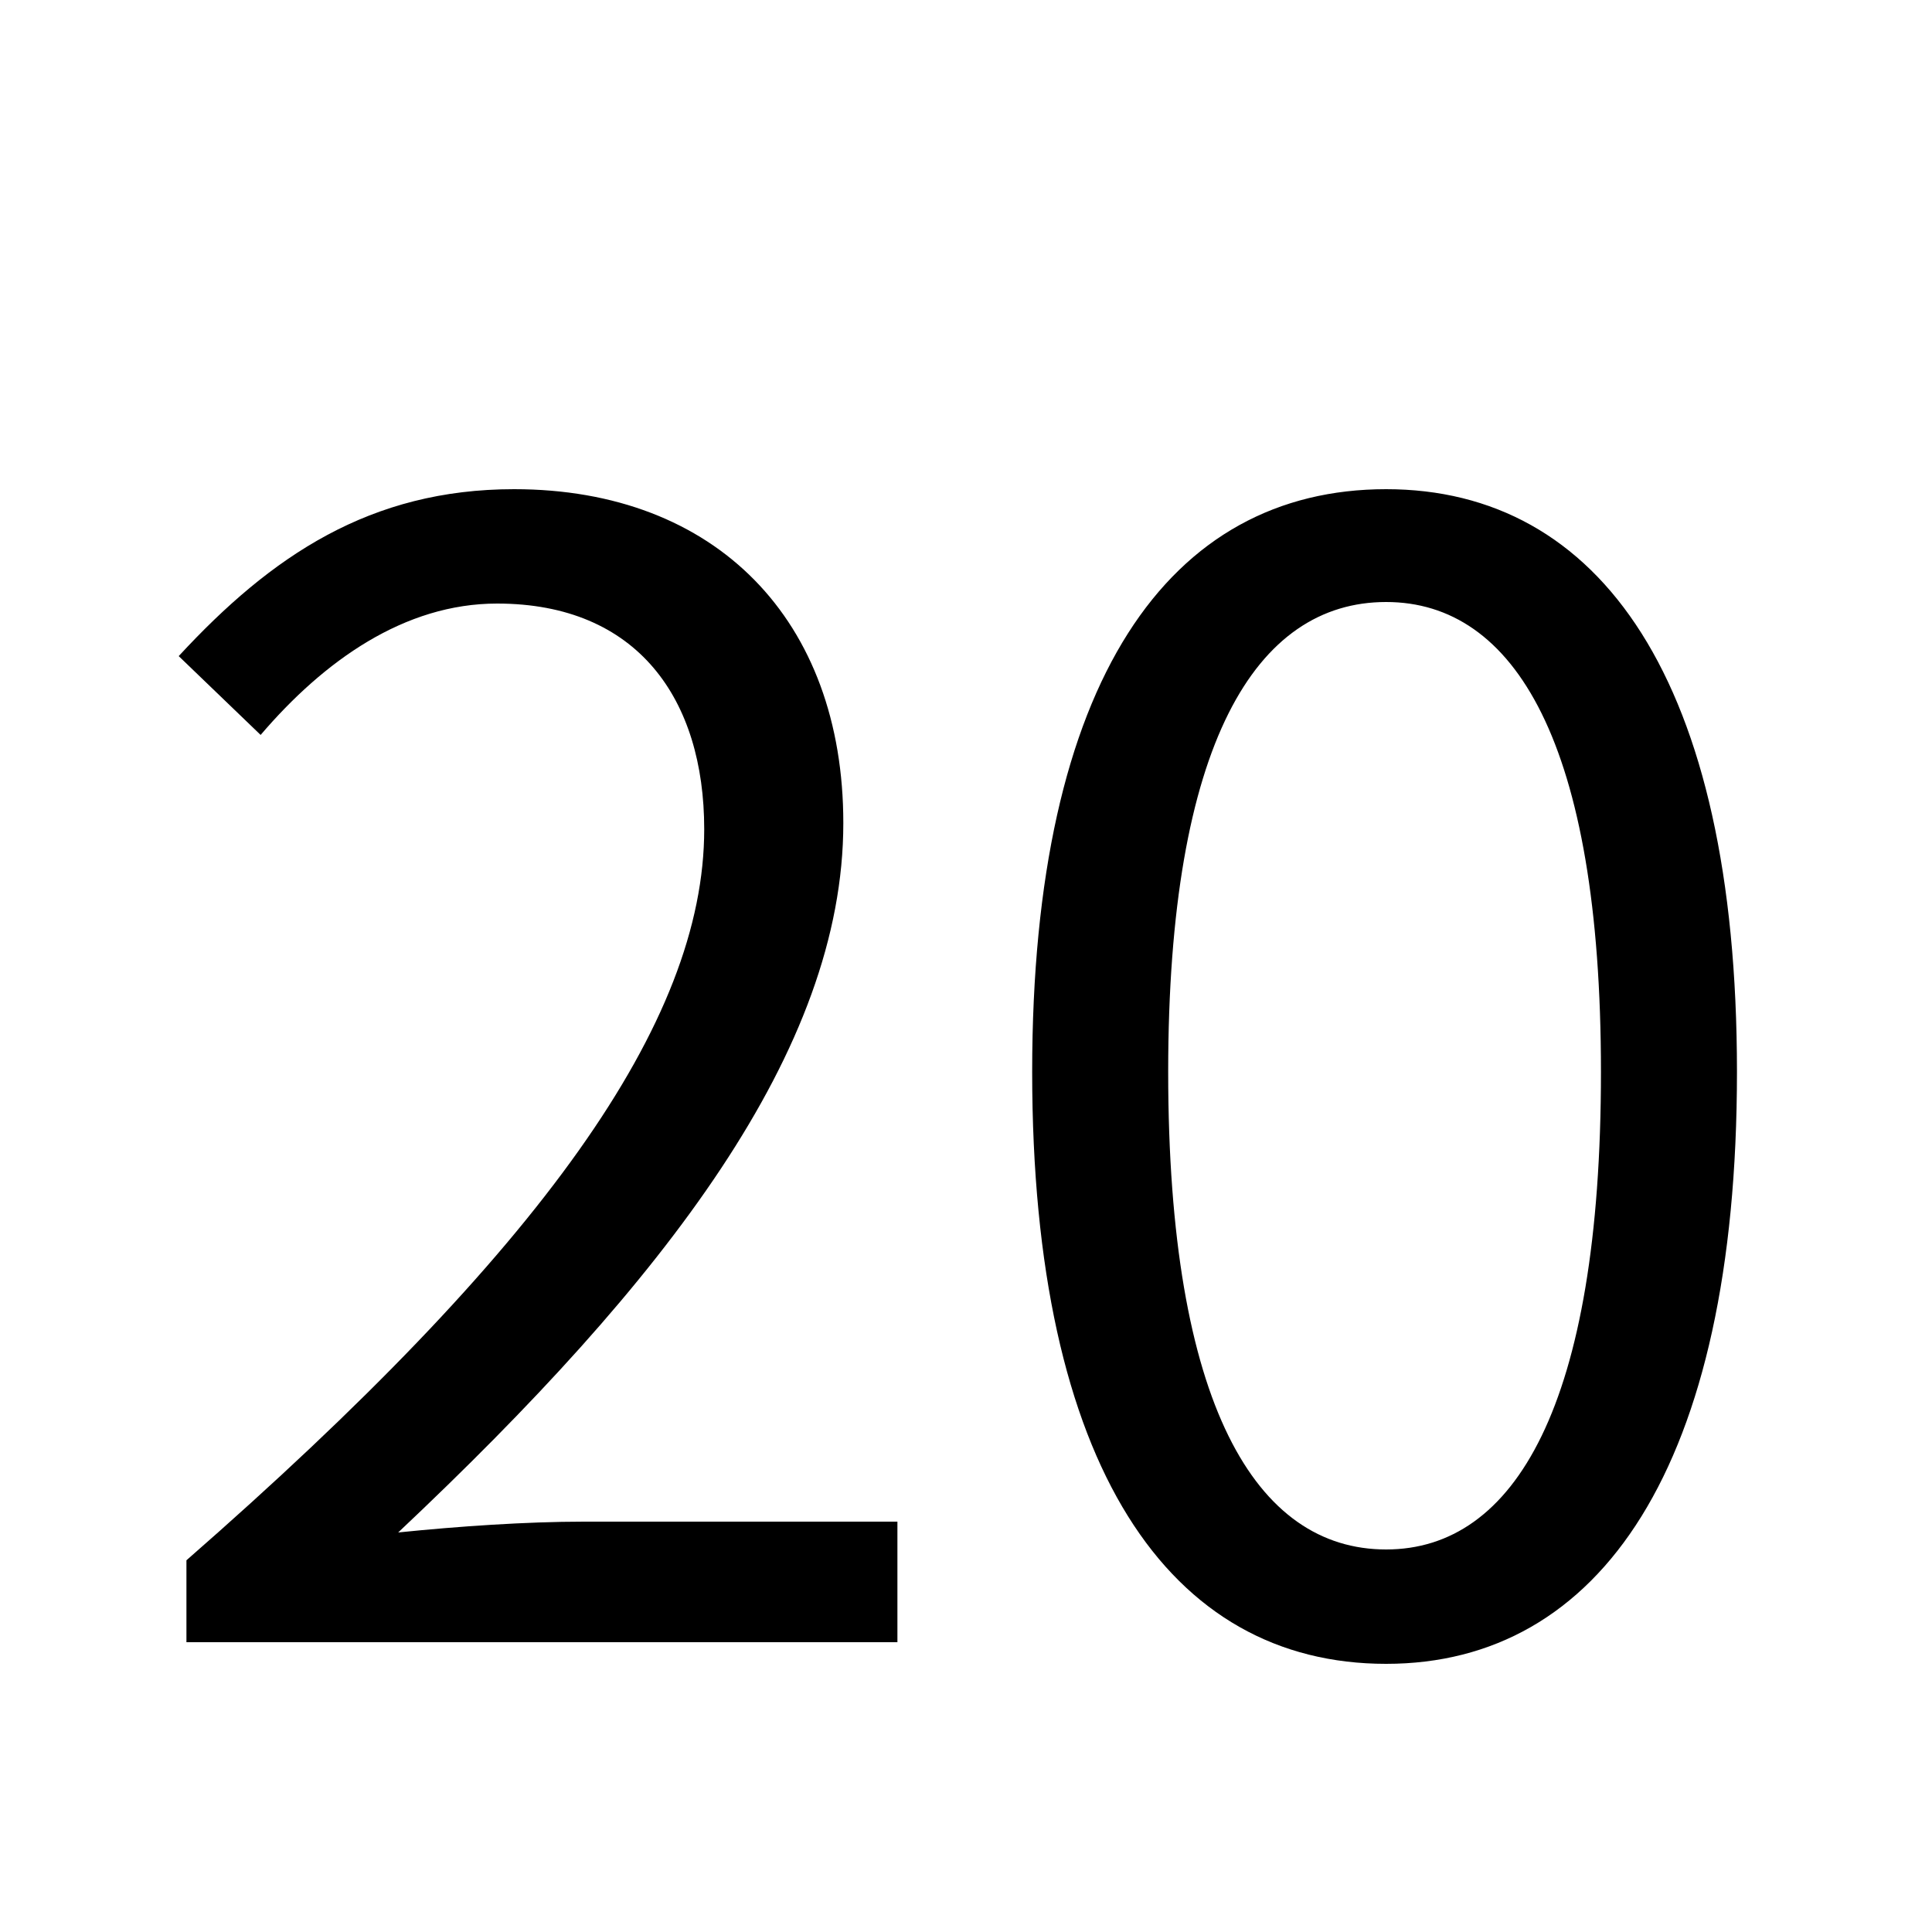 <?xml version="1.0" encoding="UTF-8"?>
<svg width="20px" height="20px" viewBox="0 0 20 20" version="1.1" xmlns="http://www.w3.org/2000/svg" xmlns:xlink="http://www.w3.org/1999/xlink">
    <title>3DCC1E6D-8361-56A5-29E7-C863066DEC26</title>
    <defs>
        <rect id="path-1" x="0" y="0" width="20" height="20"></rect>
    </defs>
    <g id="💎-Components" stroke="none" stroke-width="1" fill="none" fill-rule="evenodd">
        <g id="Icons/Grid" transform="translate(-1230, -1205)">
            <g id="20dp" transform="translate(62, 941)">
                <g id="Black" transform="translate(954, 0)">
                    <g id="Icon-/-20-/-Black" transform="translate(34, 41)">
                        <g id="icons-/-20-/-ic_textsize_20_black" transform="translate(180, 223)">
                            <mask id="mask-2" fill="white">
                                <use xlink:href="#path-1"></use>
                            </mask>
                            <g id="Property-1=20,-Property-2=ic_textsize_20_black-(Background/Mask)"></g>
                            <path d="M9.29,17 L9.29,15.752 L6.042,15.752 C5.45,15.752 4.746,15.8 4.122,15.864 C6.89,13.256 8.73,10.872 8.73,8.52 C8.73,6.424 7.418,5.064 5.322,5.064 C3.834,5.064 2.81,5.752 1.85,6.792 L2.698,7.608 C3.354,6.84 4.186,6.248 5.146,6.248 C6.602,6.248 7.29,7.24 7.29,8.584 C7.29,10.584 5.61,12.936 1.93,16.152 L1.93,17 L9.29,17 Z M17.981,11.096 C17.981,7.032 16.557,5.064 14.349,5.064 C12.109,5.064 10.685,7.032 10.685,11.096 C10.685,15.192 12.109,17.224 14.349,17.224 C16.557,17.224 17.981,15.192 17.981,11.096 Z M12.093,11.096 C12.093,7.688 13.005,6.232 14.349,6.232 C15.677,6.232 16.573,7.688 16.573,11.096 C16.573,14.552 15.677,16.04 14.349,16.04 C13.005,16.04 12.093,14.552 12.093,11.096 Z" id="20" fill="#000000" mask="url(#mask-2)"></path>
                        </g>
                    </g>
                </g>
            </g>
        </g>
    </g>
</svg>